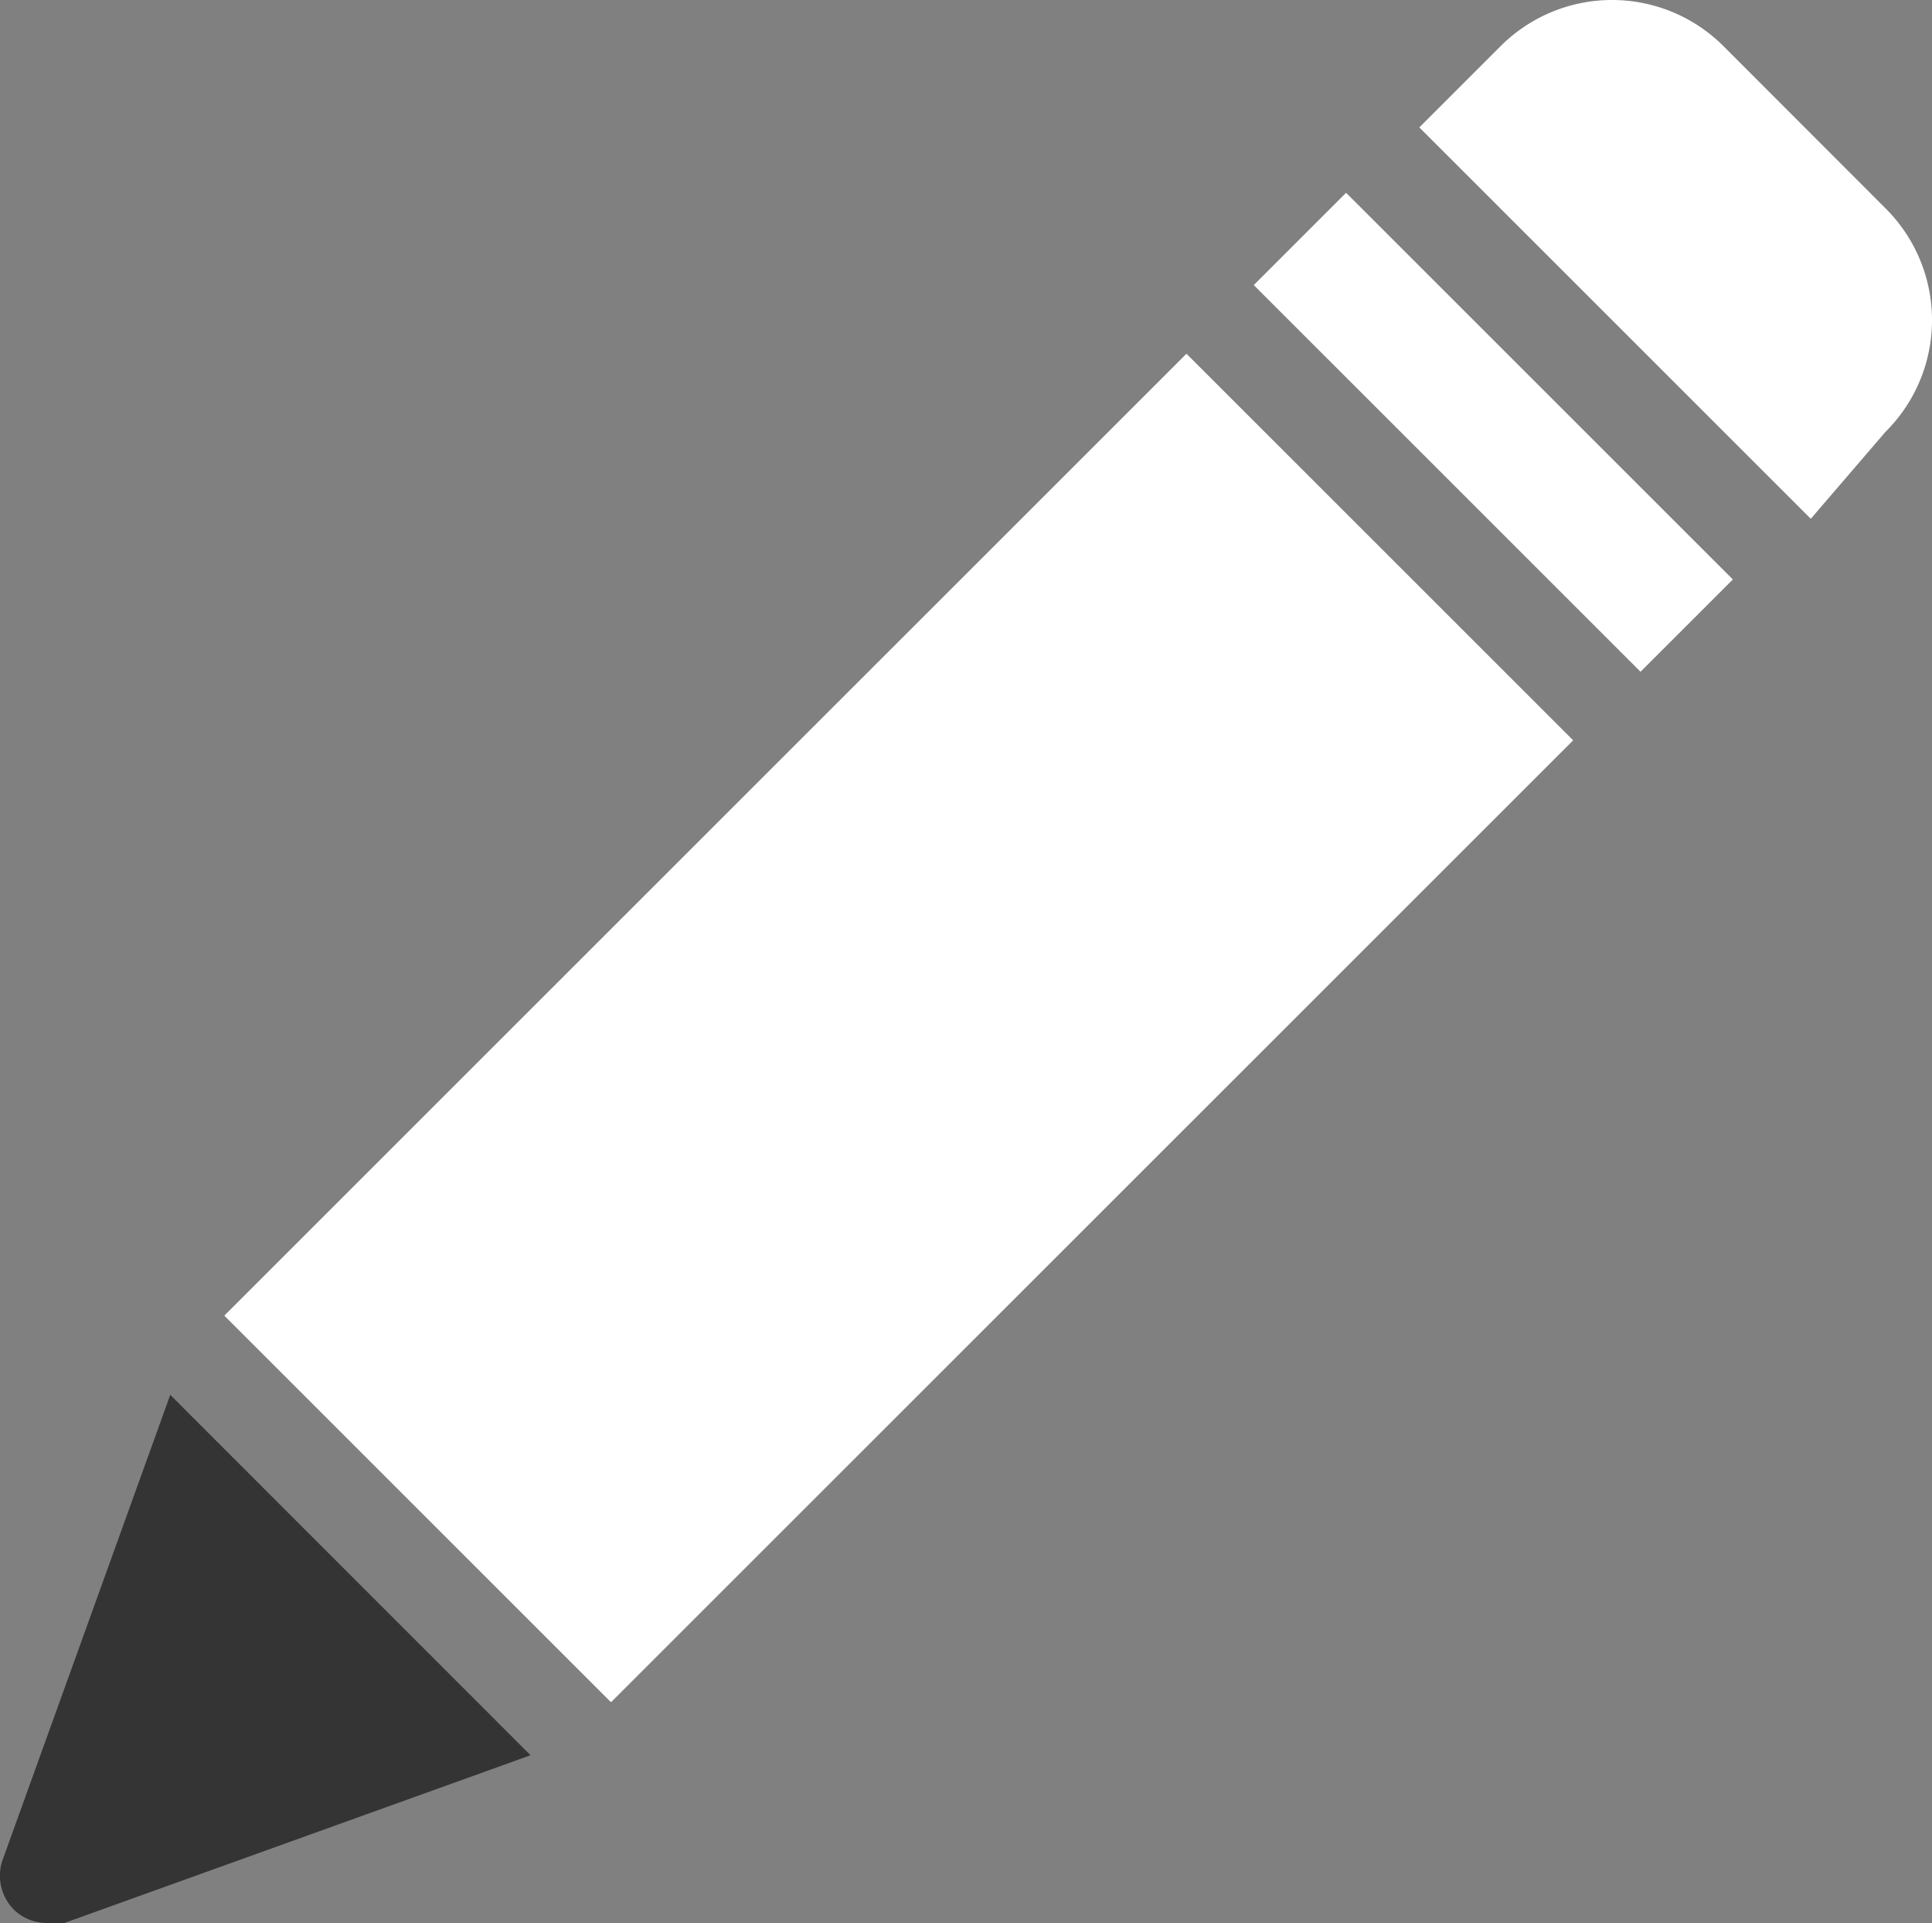 <svg xmlns="http://www.w3.org/2000/svg" width="9.293" height="9.252" viewBox="0 0 9.293 9.252">
  <rect x="0" y="0" width="9.293" height="9.252" fill="#808080" stroke="none"/>
  <g id="noun_Pencil_629289" transform="translate(0 0)">
    <g id="그룹_337" data-name="그룹 337" transform="translate(0 0)">
      <rect id="사각형_1094" data-name="사각형 1094" width="2.631" height="0.628" transform="translate(7.891 3.232) rotate(-135)" fill="#fff"/>
      <rect id="사각형_1095" data-name="사각형 1095" width="2.631" height="6.546" transform="matrix(-0.707, -0.707, 0.707, -0.707, 2.939, 8.19)" fill="#fff"/>
      <path id="패스_287" data-name="패스 287" d="M25.542,2.628a.758.758,0,0,0,0-1.076L24.765.774a.758.758,0,0,0-1.076,0l-.389.389,1.883,1.883Z" transform="translate(-16.473 -0.55)" fill="#fff"/>
      <path id="패스_288" data-name="패스 288" d="M.472,25.242a.232.232,0,0,0,.06.239.228.228,0,0,0,.149.06h.09l2.242-.807L1.28,23Z" transform="translate(-0.461 -16.289)" fill="#343434"/>
    </g>
  </g>
</svg>
